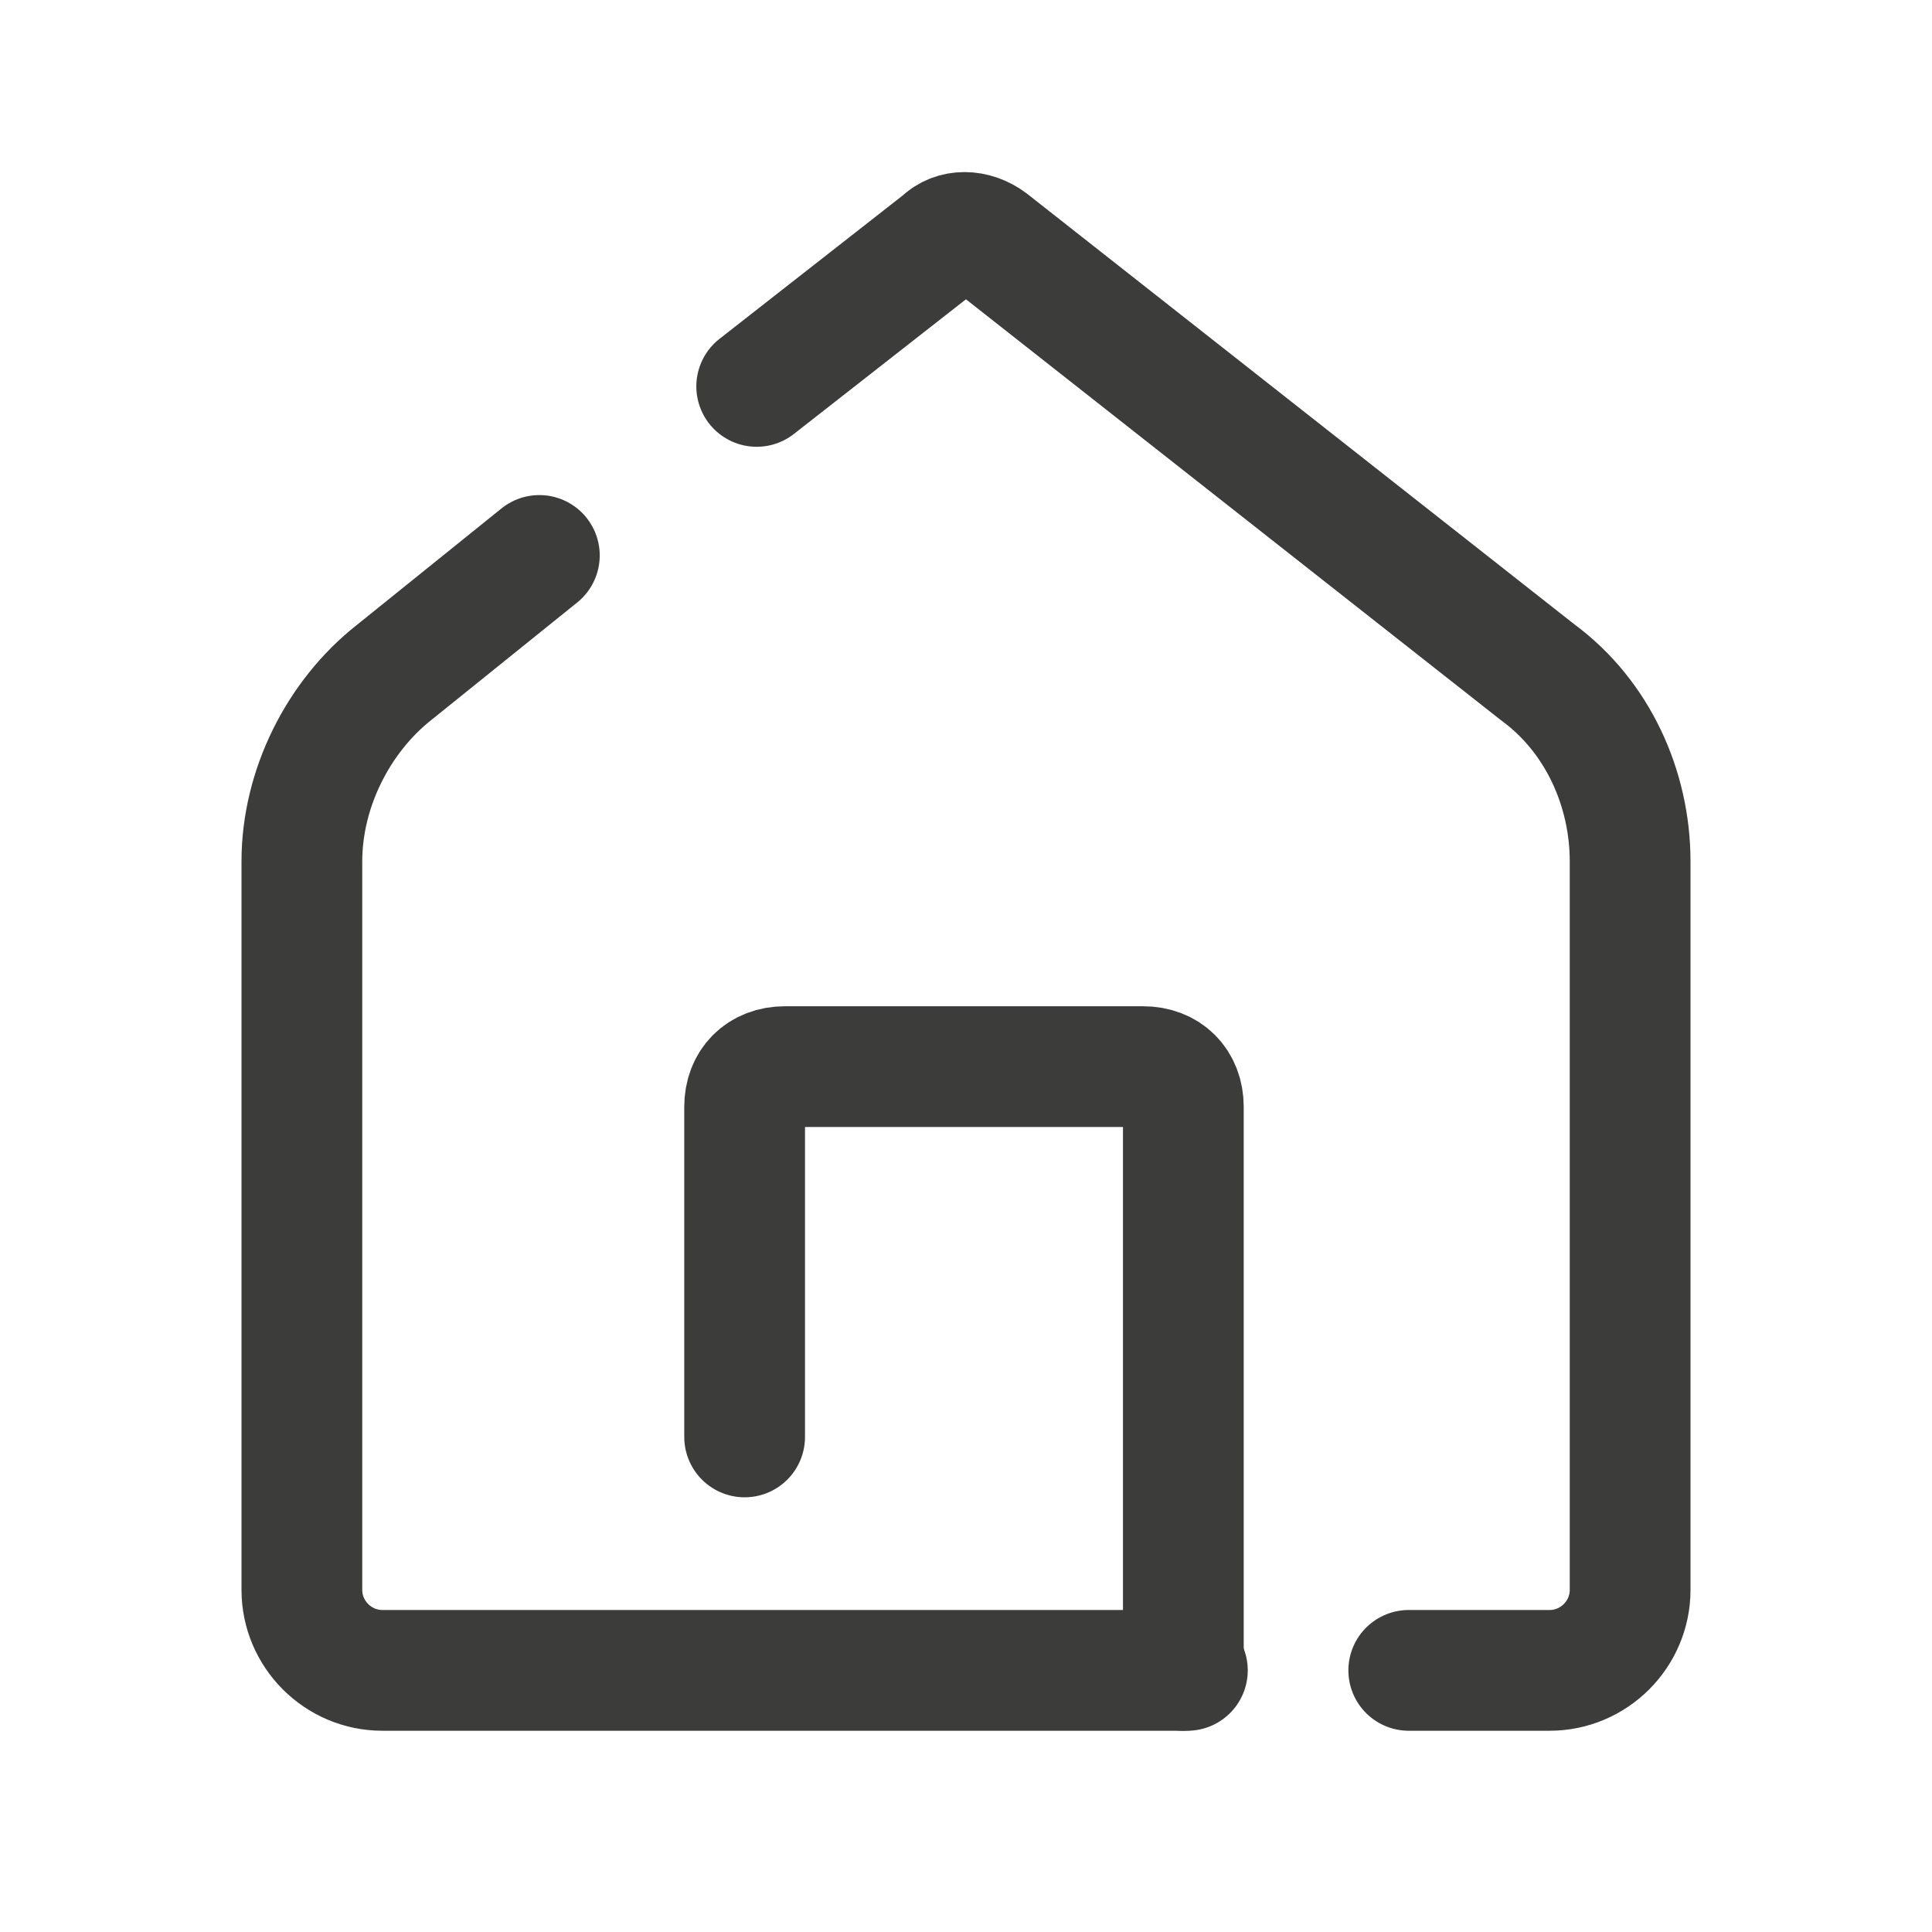 <svg id="SvgjsSvg1001" width="288" height="288" xmlns="http://www.w3.org/2000/svg" version="1.1" xmlns:xlink="http://www.w3.org/1999/xlink" xmlns:svgjs="http://svgjs.com/svgjs"><defs id="SvgjsDefs1002"></defs><g id="SvgjsG1008"><svg xmlns="http://www.w3.org/2000/svg" viewBox="0 0 48 48" width="288" height="288"><path fill="none" stroke="#3c3c3b" stroke-linecap="round" stroke-linejoin="round" stroke-miterlimit="10" stroke-width="3" d="M13.4 13.8l-3.6 2.9c-1.4 1.1-2.3 2.9-2.3 4.7v18.1c0 1.1.9 2 2 2h20M35 41.5h3.5c1.1 0 2-.9 2-2V21.4c0-1.8-.8-3.6-2.3-4.7L24.6 6c-.4-.3-.9-.3-1.2 0l-4.6 3.6" class="colorStroke000 svgStroke"></path><path fill="none" stroke="#3c3c3b" stroke-linecap="round" stroke-linejoin="round" stroke-miterlimit="10" stroke-width="3" d="M18.5,35.7v-8.2c0-0.6,0.4-1,1-1h8.9c0.6,0,1,0.4,1,1v14" class="colorStroke000 svgStroke"></path></svg></g></svg>